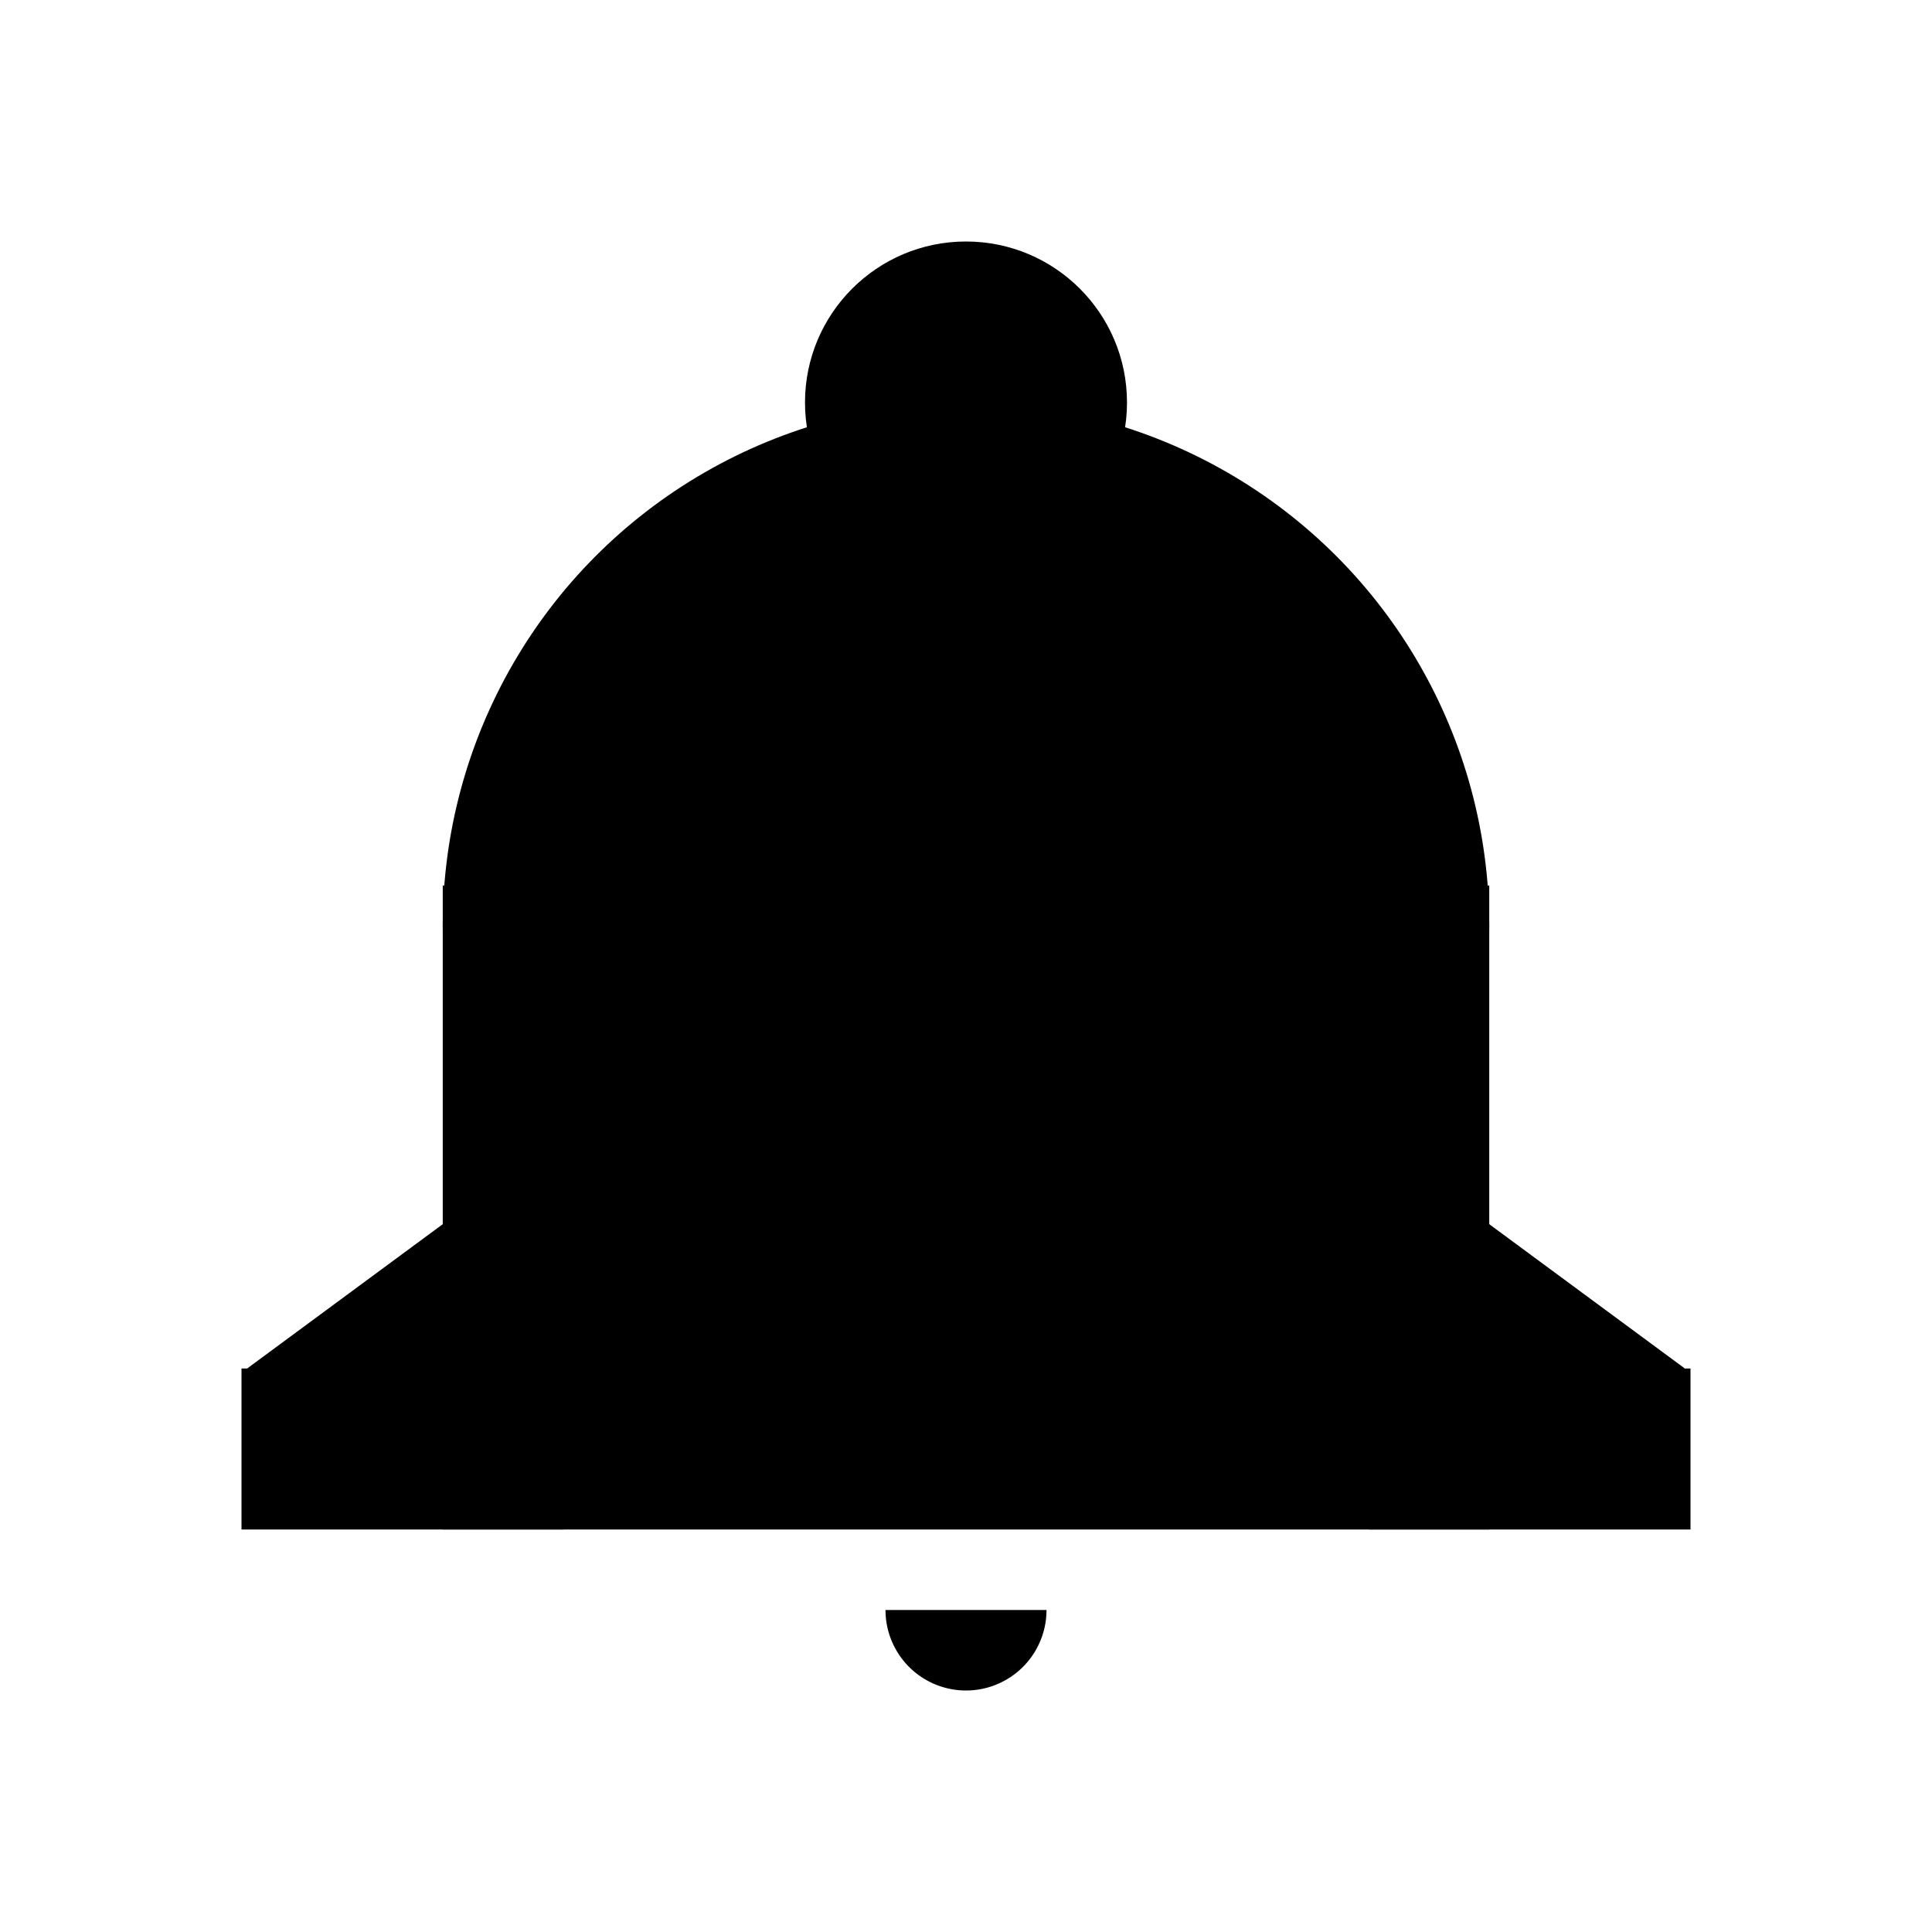 <svg id="Layer_1" data-name="Layer 1" xmlns="http://www.w3.org/2000/svg" viewBox="0 0 24 24"><circle cx="12" cy="11.5" r="6.5"/><circle cx="12" cy="5" r="2"/><rect x="5.5" y="11" width="13" height="8"/><path d="M13,20a1,1,0,0,1-2,0Z"/><rect x="3" y="17" width="4" height="2"/><polygon points="3.07 17 7.38 17.28 6.54 14.44 3.07 17"/><rect x="17" y="17" width="4" height="2" transform="translate(38 36) rotate(-180)"/><polygon points="20.93 17 16.63 17.28 17.46 14.44 20.93 17"/></svg>